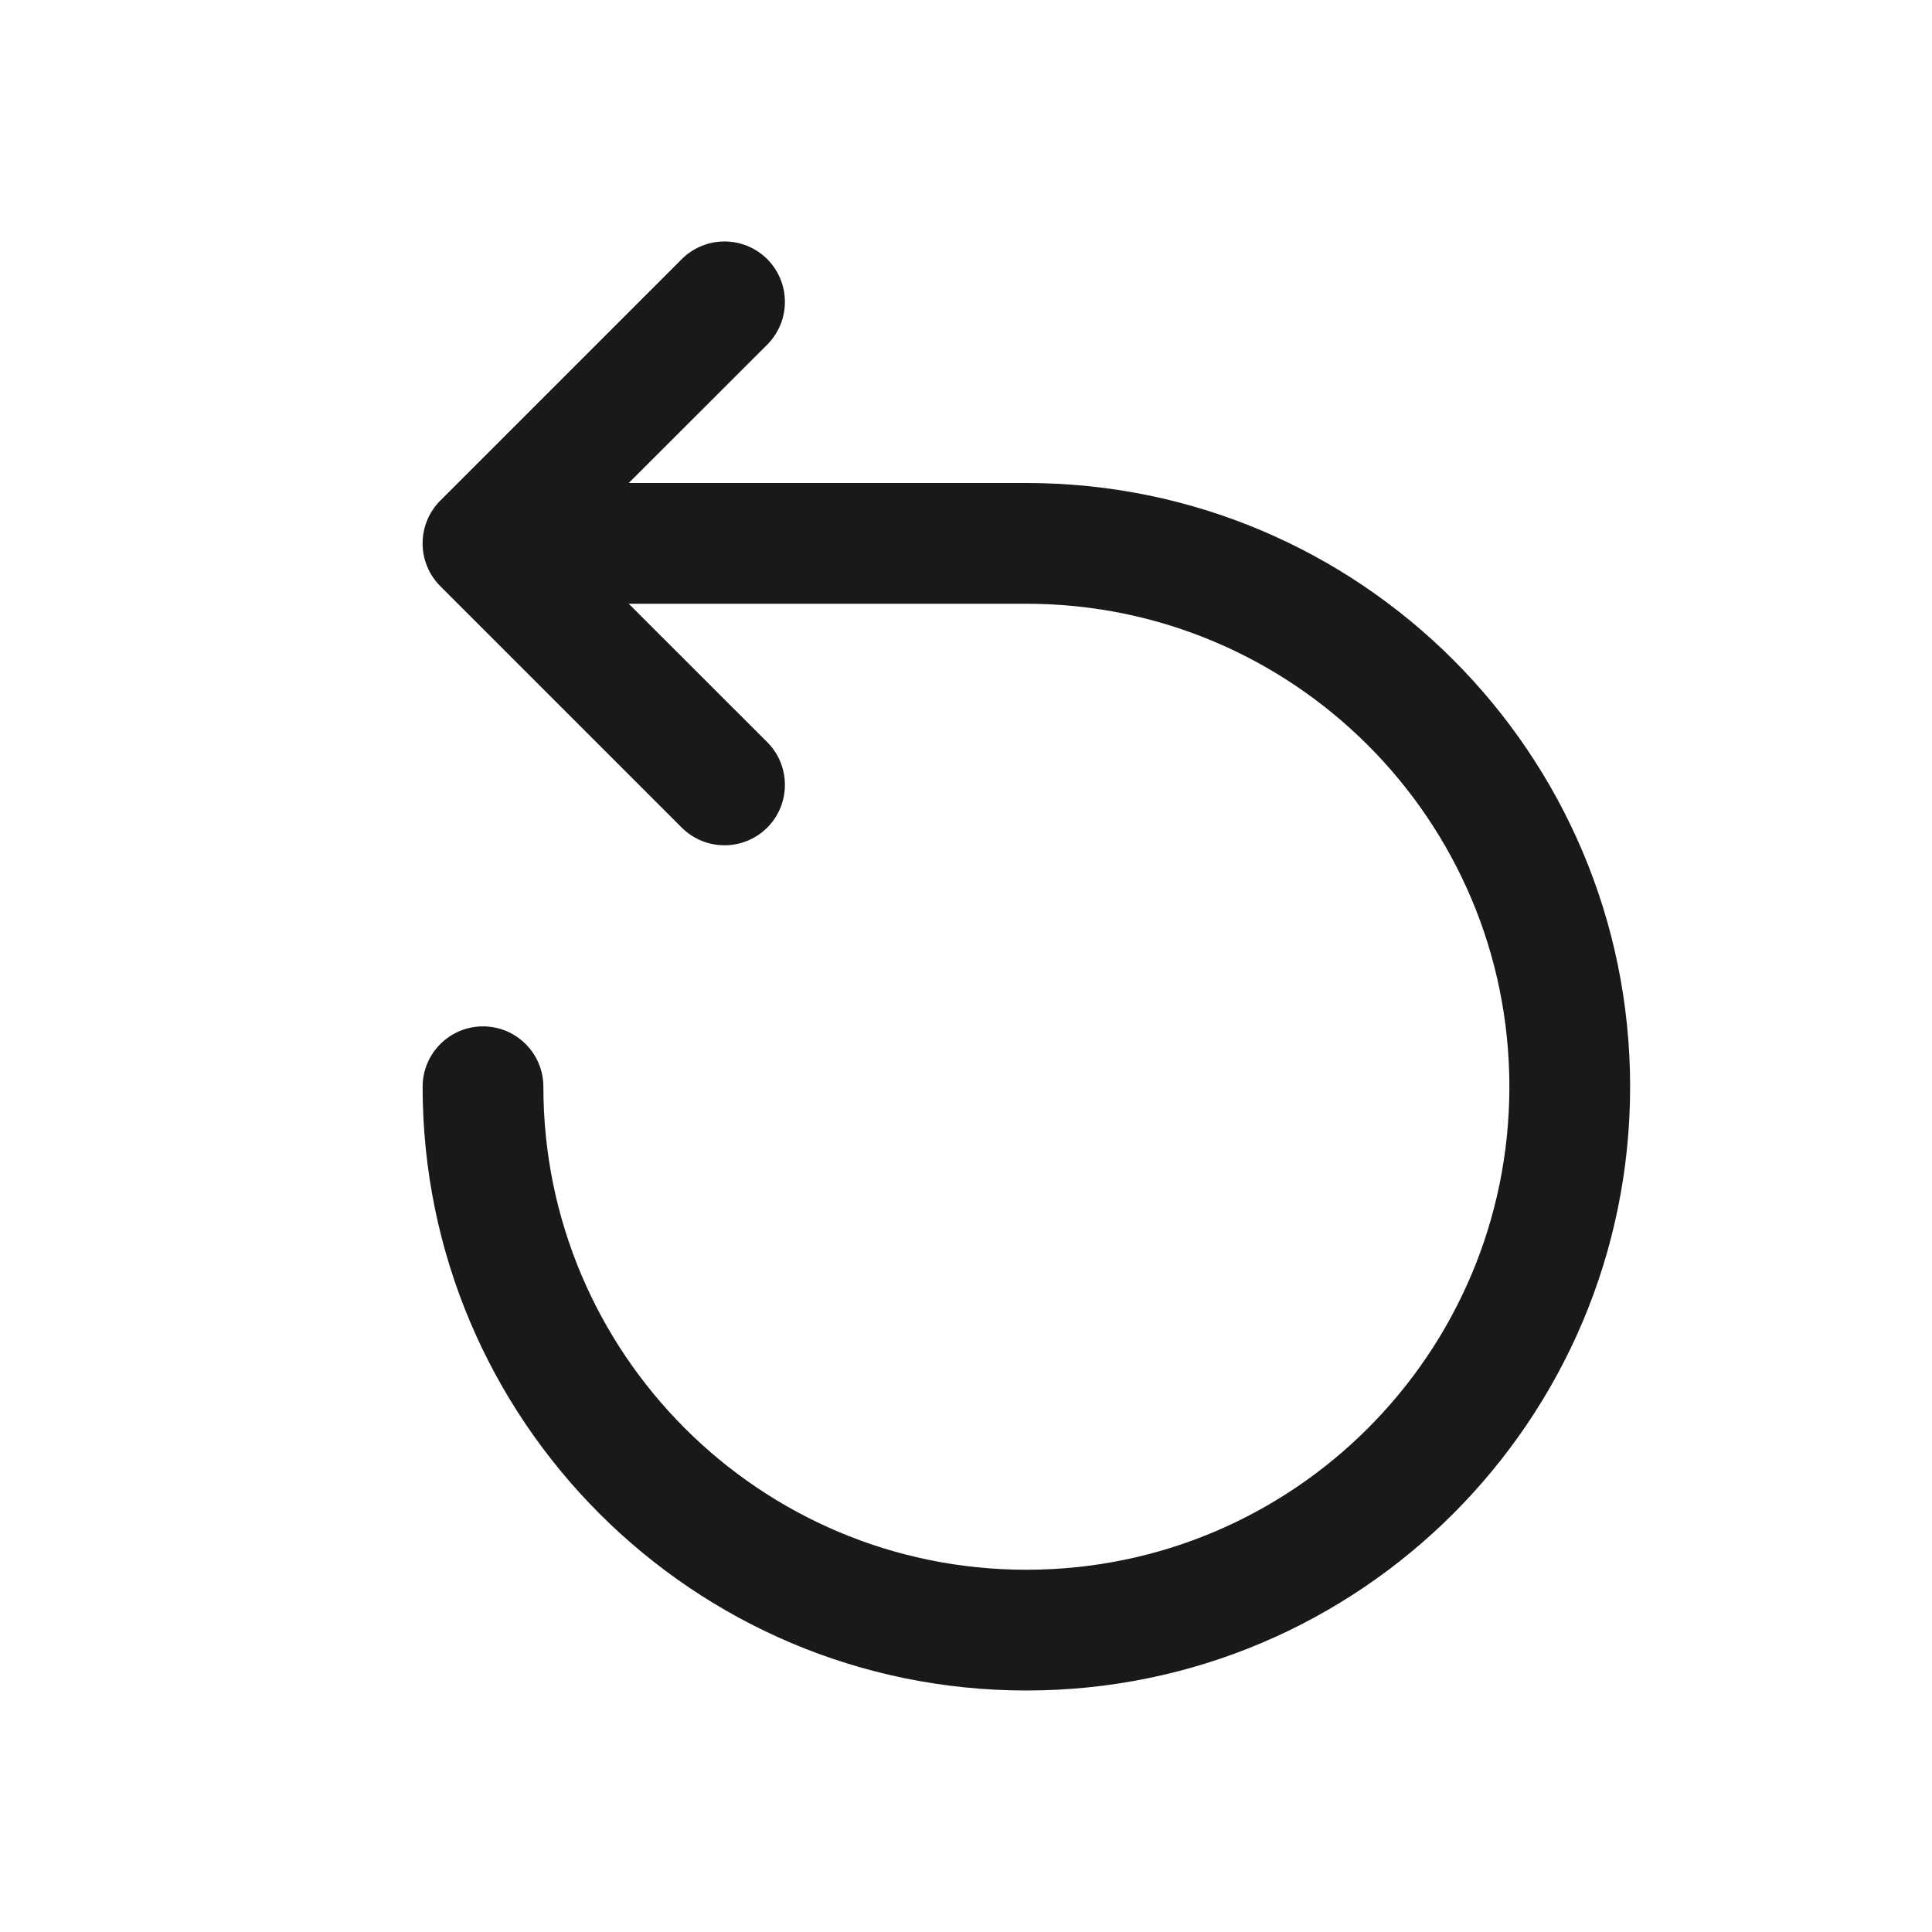 <svg width="16" height="16" viewBox="0 0 16 16" fill="none" xmlns="http://www.w3.org/2000/svg">
<path fill-rule="evenodd" clip-rule="evenodd" d="M6.354 2.146C6.549 2.342 6.549 2.658 6.354 2.854L5.207 4H8.5C11.261 4 13.5 6.239 13.5 9C13.5 11.761 11.261 14 8.5 14C5.739 14 3.5 11.761 3.5 9C3.5 8.724 3.724 8.5 4 8.5C4.276 8.5 4.5 8.724 4.5 9C4.5 11.209 6.291 13 8.5 13C10.709 13 12.5 11.209 12.5 9C12.5 6.791 10.709 5 8.5 5H5.207L6.354 6.146C6.549 6.342 6.549 6.658 6.354 6.854C6.158 7.049 5.842 7.049 5.646 6.854L3.646 4.854C3.451 4.658 3.451 4.342 3.646 4.146L5.646 2.146C5.842 1.951 6.158 1.951 6.354 2.146Z" fill="black" fill-opacity="0.9"/>
</svg>
